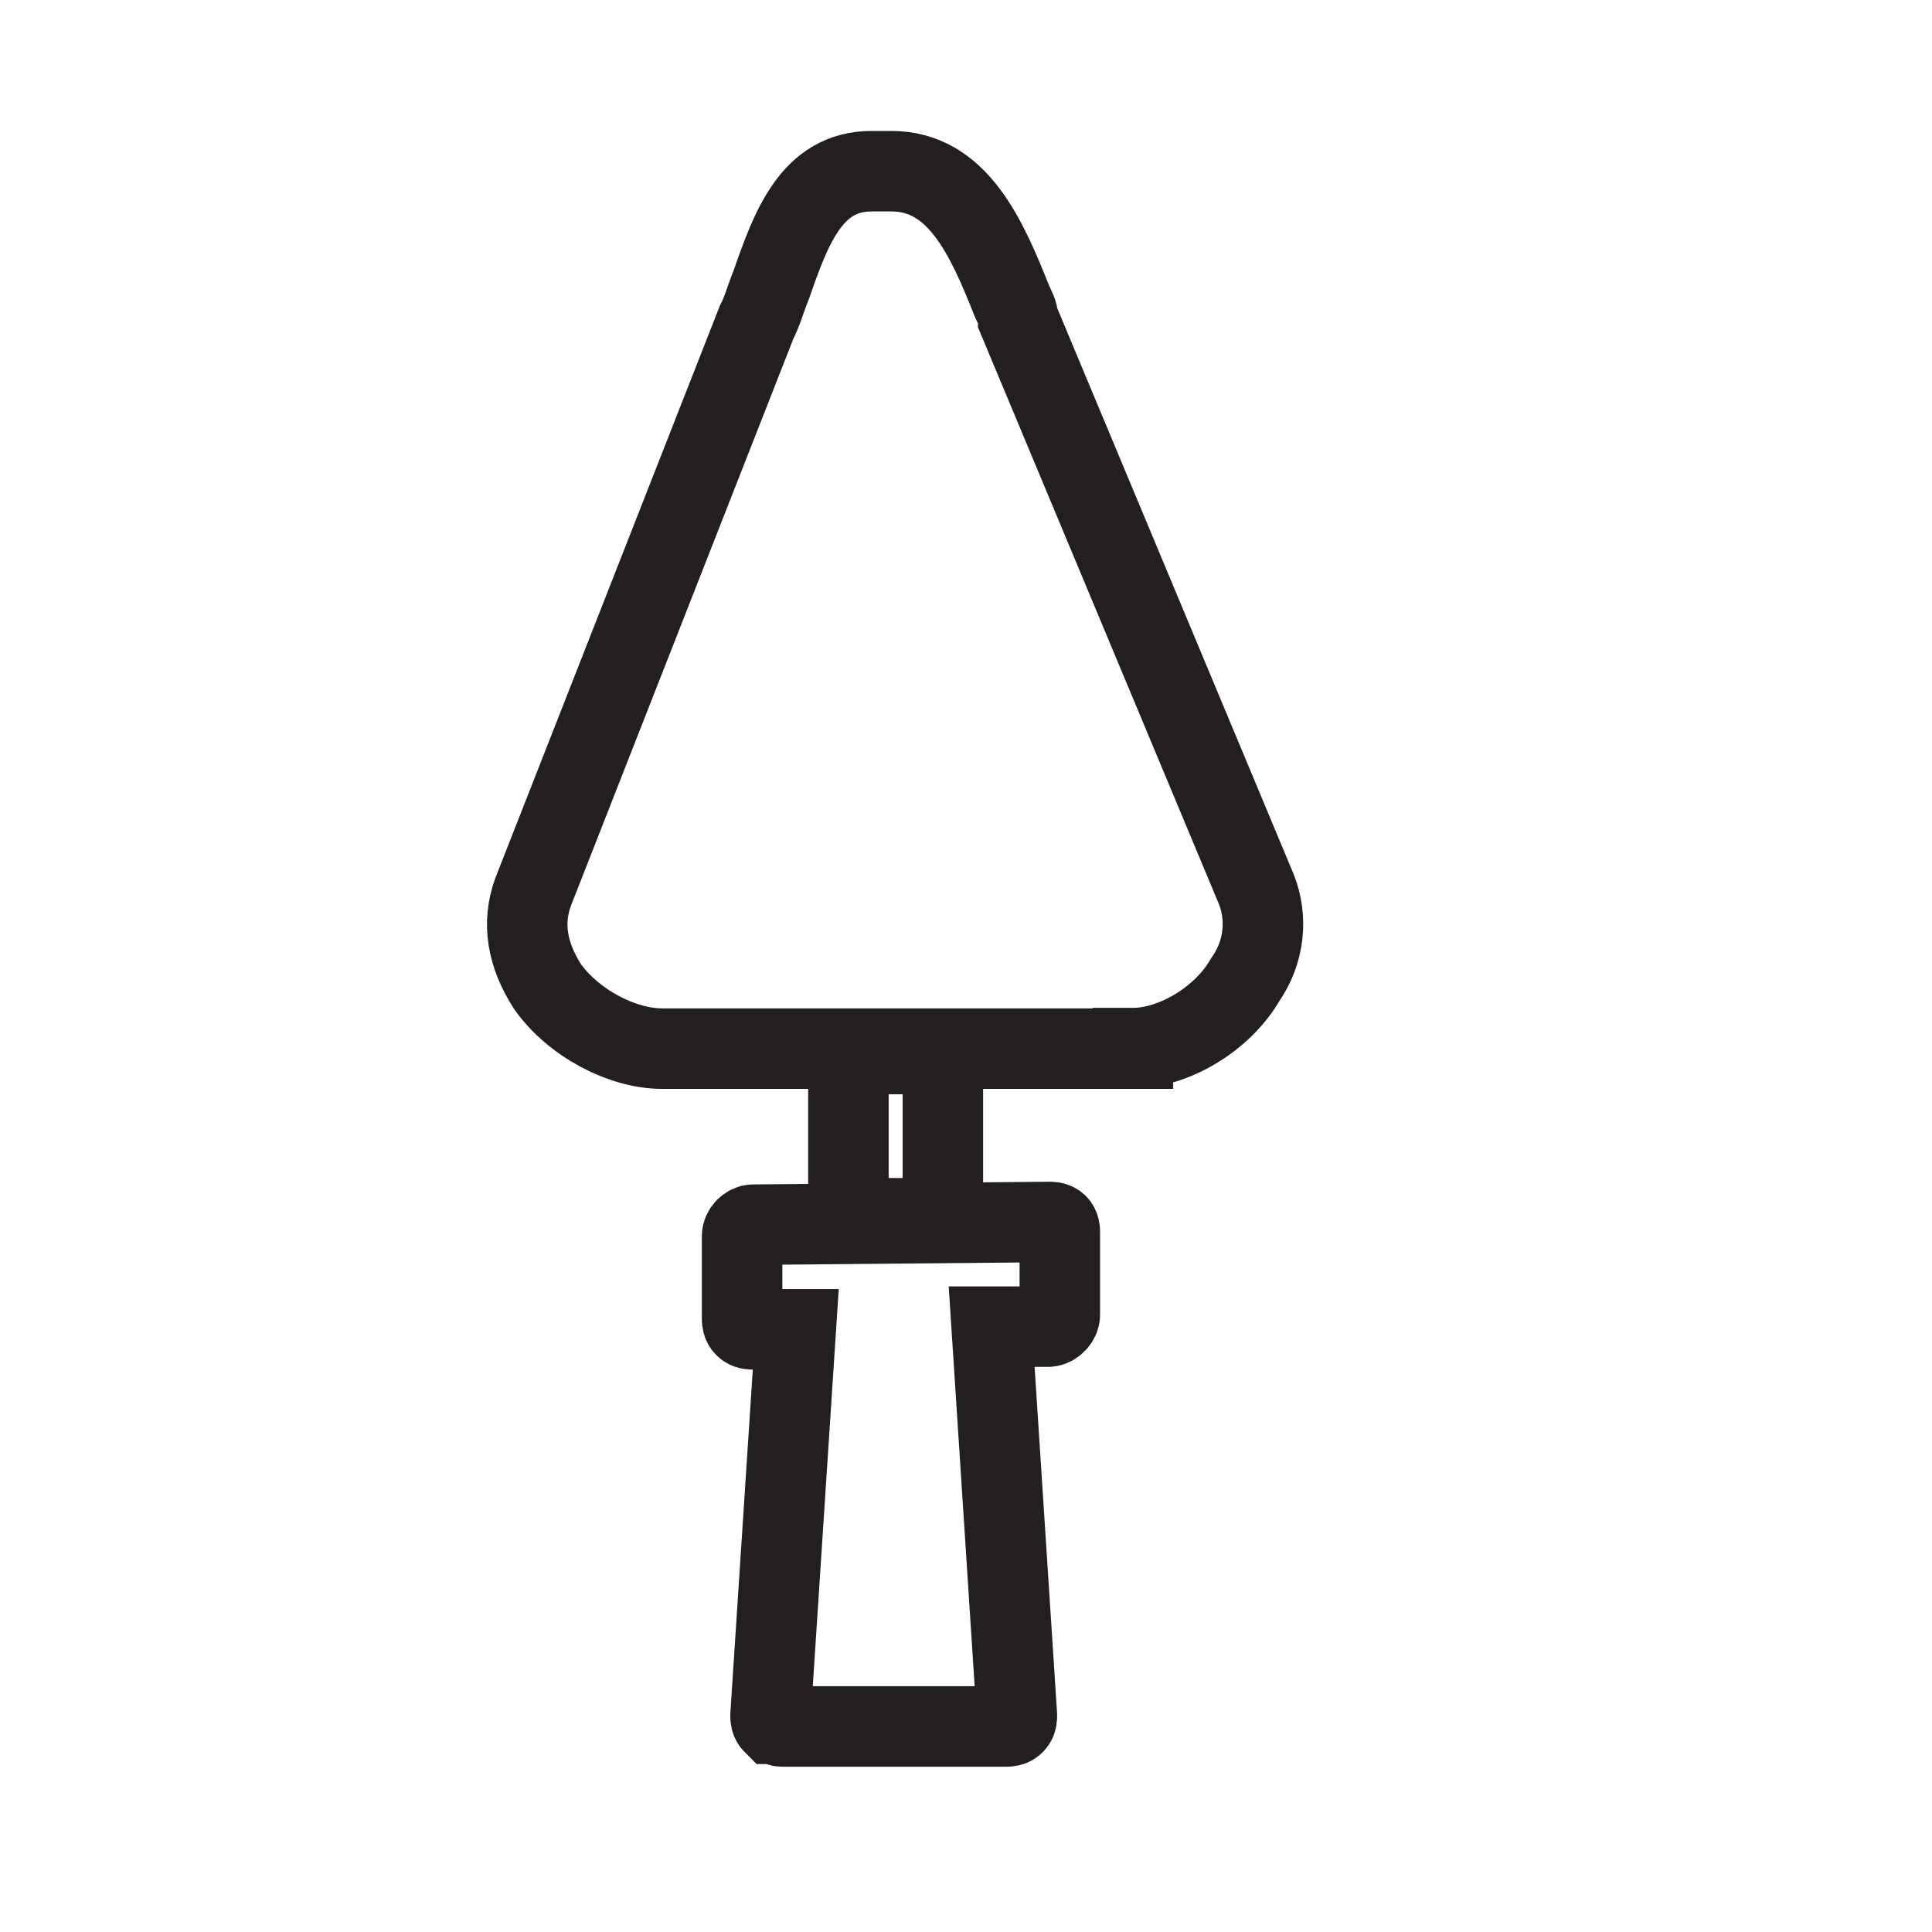 <svg width="36" height="36" viewBox="0 0 36 36" fill="none" xmlns="http://www.w3.org/2000/svg">
<path d="M21.11 19.54H12.34C11.59 19.54 10.68 19.06 10.2 18.38C9.83 17.8 9.72 17.22 9.93 16.63L14.1 6C14.21 5.79 14.26 5.58 14.37 5.31C14.74 4.25 15.12 3.19 16.24 3.19H16.61C17.84 3.19 18.38 4.41 18.86 5.62C18.91 5.73 18.97 5.83 18.97 5.94L23.41 16.57C23.62 17.1 23.57 17.73 23.2 18.26C22.77 19 21.86 19.53 21.11 19.53V19.54Z" stroke="#231F20" stroke-width="1.5" stroke-miterlimit="10"/>
<path d="M17.359 22.7H16.019C15.909 22.7 15.809 22.59 15.809 22.49V19.85C15.809 19.74 15.919 19.64 16.019 19.64H17.359C17.469 19.64 17.569 19.75 17.569 19.85V22.49C17.619 22.6 17.519 22.7 17.359 22.7Z" stroke="#231F20" stroke-width="1.5" stroke-miterlimit="10"/>
<path d="M19.708 22.82C19.658 22.77 19.598 22.77 19.548 22.77L14.038 22.82C13.928 22.82 13.828 22.93 13.828 23.03V24.56C13.828 24.61 13.828 24.67 13.878 24.72C13.928 24.77 13.988 24.77 14.038 24.77H14.828L14.358 31.96C14.358 32.01 14.358 32.07 14.408 32.12C14.458 32.12 14.518 32.17 14.568 32.17H18.738C18.788 32.17 18.848 32.17 18.898 32.12C18.948 32.07 18.948 32.01 18.948 31.96L18.478 24.72H19.538C19.648 24.71 19.748 24.6 19.748 24.5V22.97C19.748 22.92 19.748 22.86 19.698 22.81L19.708 22.82Z" stroke="#231F20" stroke-width="1.5" stroke-miterlimit="10"/>
</svg>
